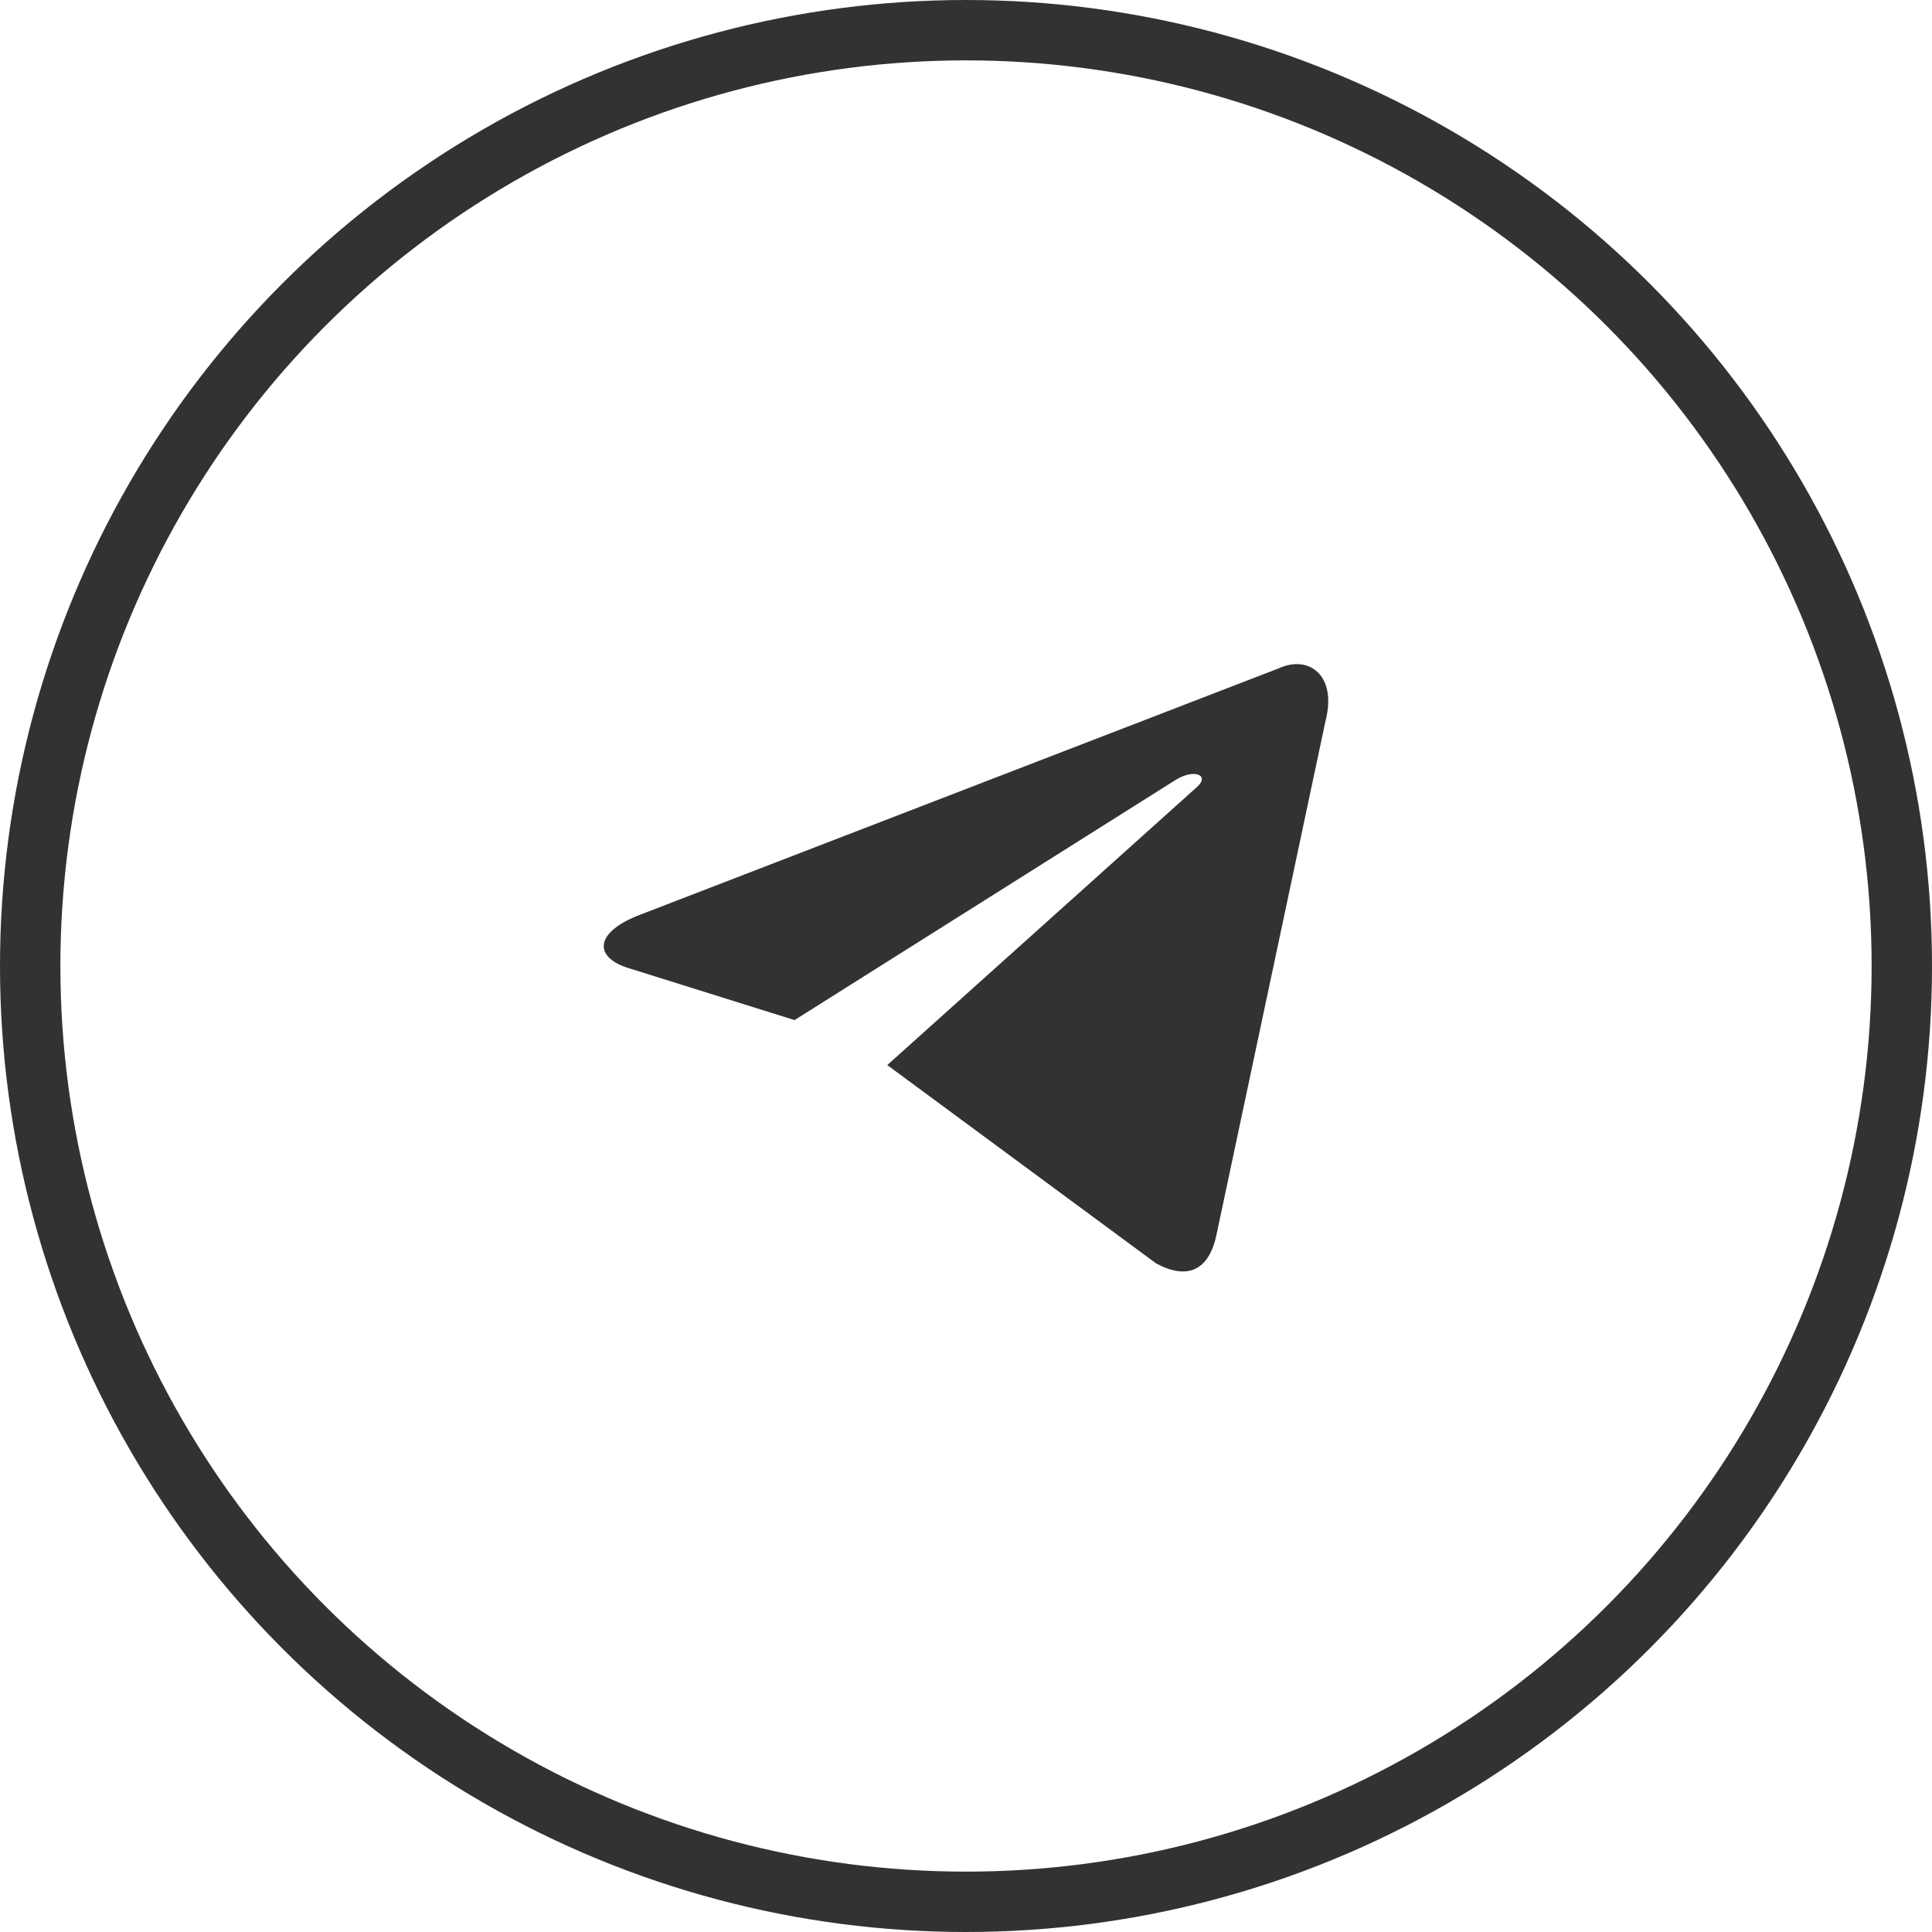 <svg width="32" height="32" viewBox="0 0 32 32" fill="none" xmlns="http://www.w3.org/2000/svg">
<circle cx="16" cy="16" r="15.5" stroke="#323232"/>
<path d="M14.696 17.641L19.146 20.924C19.651 21.199 20.019 21.061 20.148 20.455L21.959 11.922C22.143 11.178 21.674 10.847 21.187 11.067L10.558 15.168C9.832 15.462 9.841 15.867 10.43 16.041L13.16 16.896L19.477 12.915C19.771 12.732 20.047 12.833 19.826 13.035L14.696 17.641Z" fill="#323232"/>
</svg>

